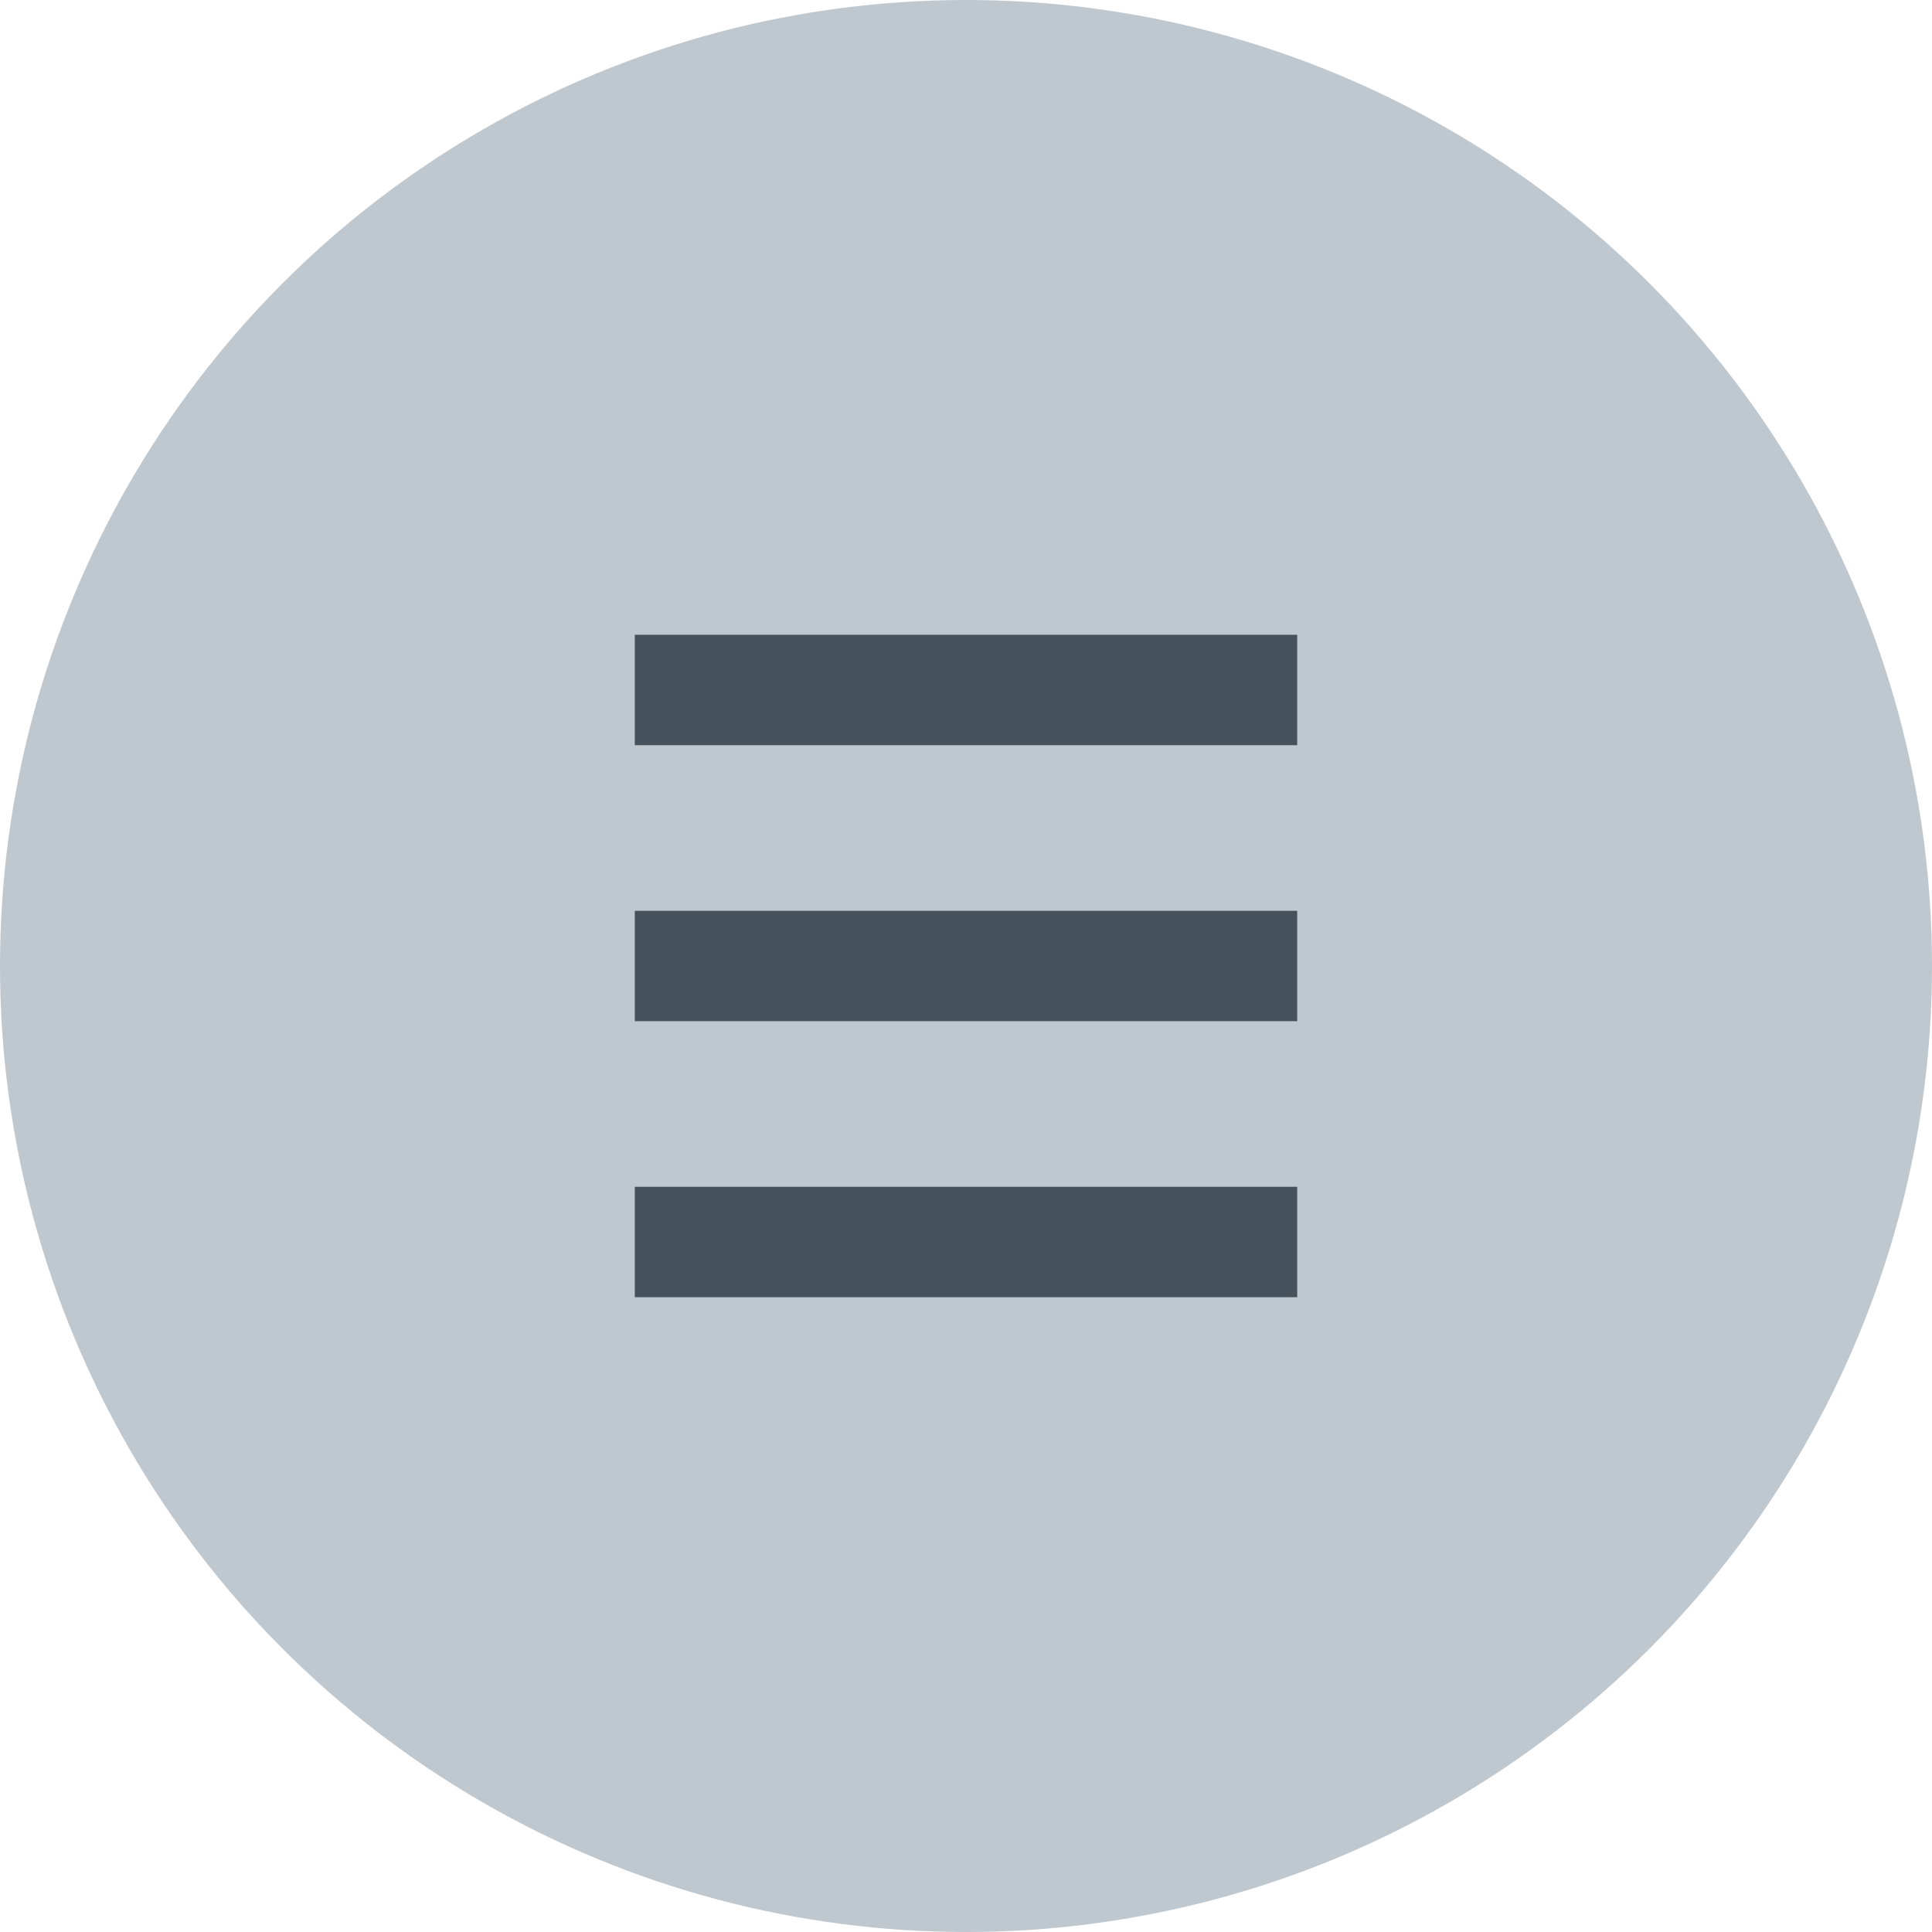 <svg xmlns="http://www.w3.org/2000/svg" width="35" height="35" viewBox="0 0 35 35">
  <g id="top_menu_btn_o" transform="translate(-0.447)">
    <circle id="타원" cx="17.5" cy="17.5" r="17.5" transform="translate(0.447)" fill="#c0c8cf"/>
    <line id="선" x2="12" transform="translate(11.947 12.5)" fill="none" stroke="#45515b" stroke-width="2"/>
    <line id="선-2" data-name="선" x2="12" transform="translate(11.947 17.5)" fill="none" stroke="#45515b" stroke-width="2"/>
    <line id="선-3" data-name="선" x2="12" transform="translate(11.947 22.5)" fill="none" stroke="#45515b" stroke-width="2"/>
  </g>
</svg>
